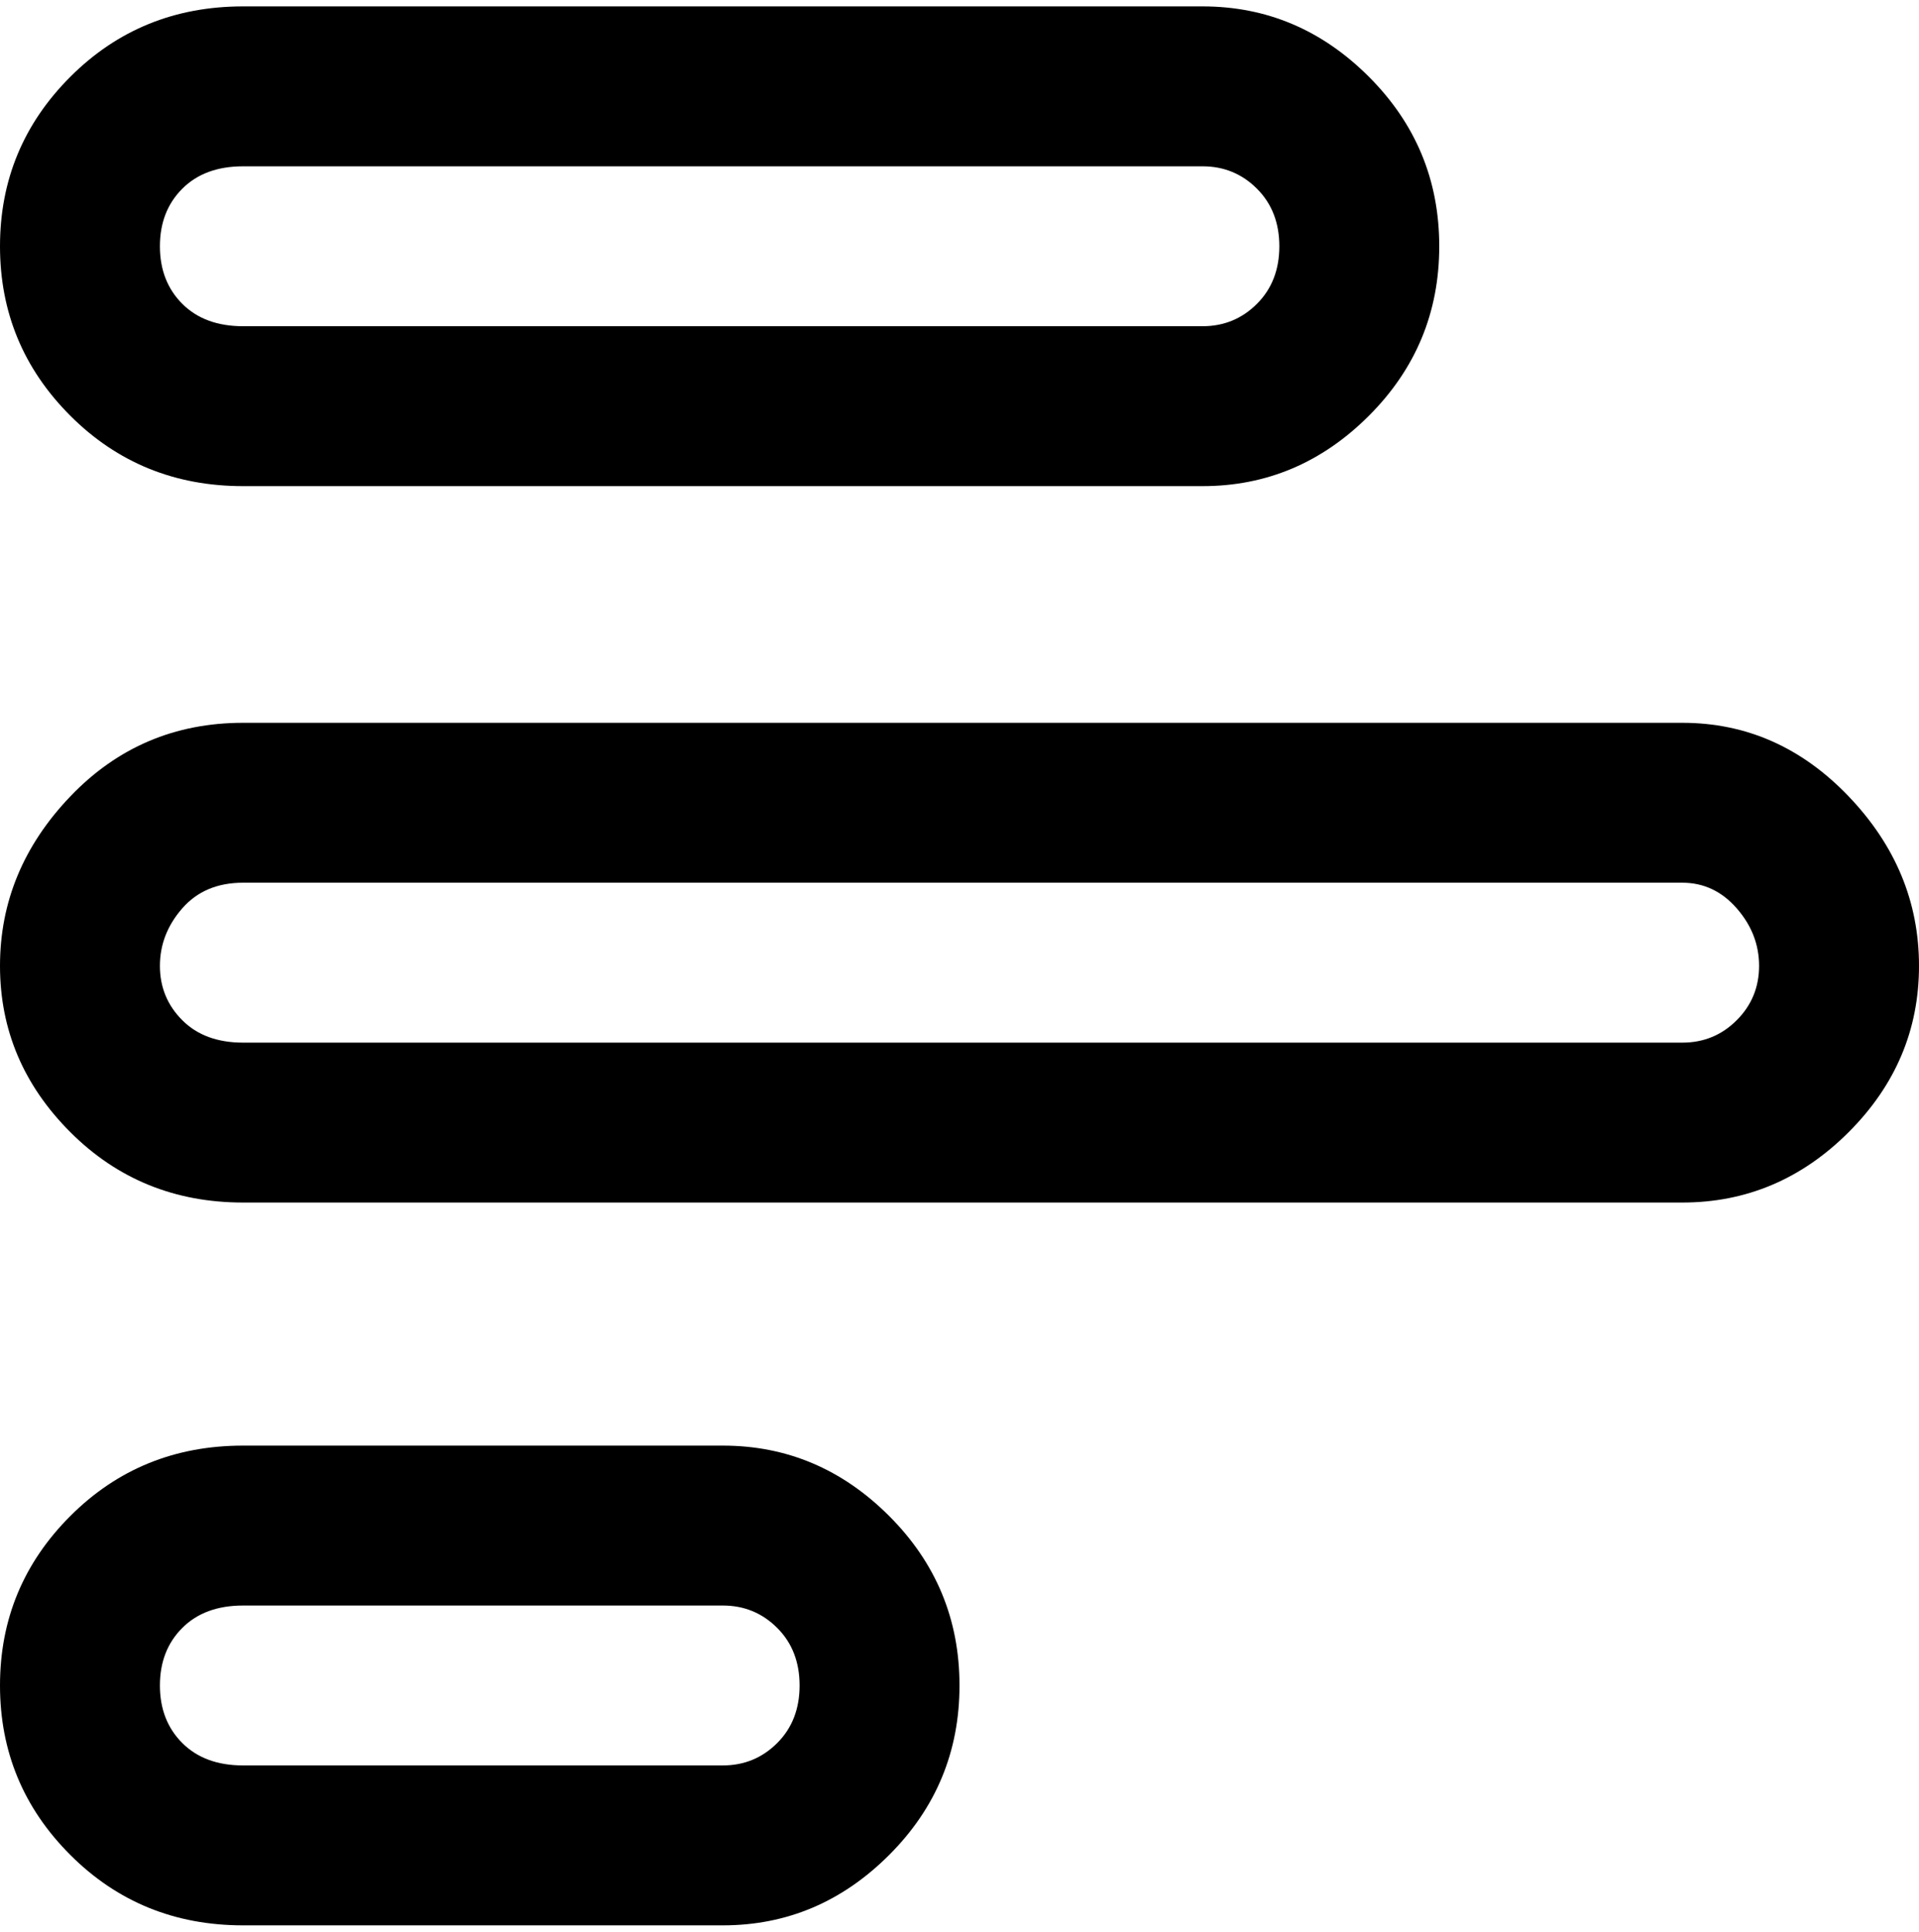 <svg viewBox="0 0 300 302.001" xmlns="http://www.w3.org/2000/svg"><path d="M263 113H38q-16 0-27 11.5T0 151q0 15 11 26t27 11h225q15 0 26-11t11-26q0-15-11-26.5T263 113zm0 50H38q-6 0-9.5-3.5T25 151q0-5 3.5-9t9.5-4h225q5 0 8.5 4t3.5 9q0 5-3.5 8.5T263 163zM38 76h150q15 0 26-11t11-26.5Q225 23 214 12T188 1H38Q22 1 11 12T0 38.5Q0 54 11 65t27 11zm0-50h150q5 0 8.5 3.5t3.5 9q0 5.5-3.5 9T188 51H38q-6 0-9.5-3.5t-3.5-9q0-5.5 3.5-9T38 26zm75 200H38q-16 0-27 11T0 263.5Q0 279 11 290t27 11h75q15 0 26-11t11-26.5q0-15.5-11-26.5t-26-11zm0 50H38q-6 0-9.5-3.5t-3.5-9q0-5.5 3.5-9T38 251h75q5 0 8.5 3.5t3.5 9q0 5.5-3.5 9T113 276z"/></svg>